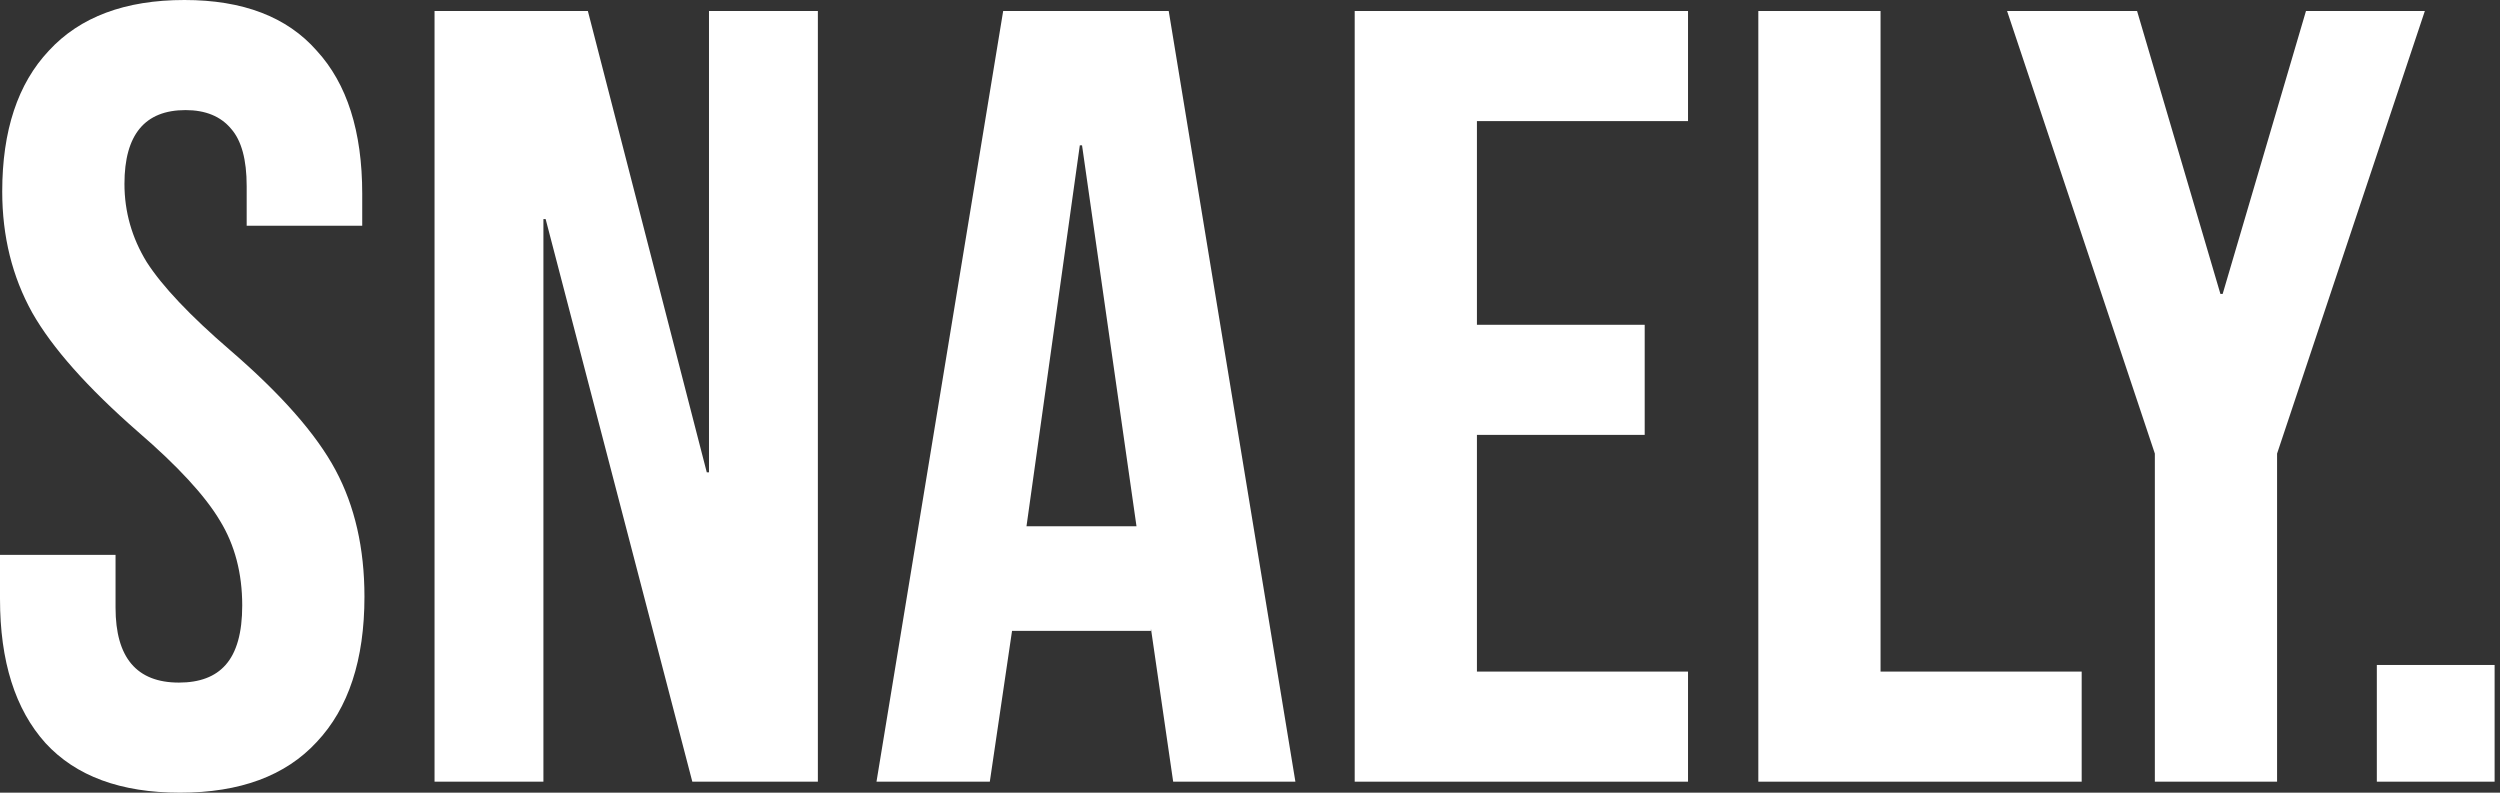 <svg width="82" height="26" viewBox="0 0 82 26" fill="none" xmlns="http://www.w3.org/2000/svg">
<rect x="0" y="0" width="82" height="26" fill="#333333" stroke="none"/>
<path d="M5.904 26C3.96 26 2.49 25.458 1.494 24.375C0.498 23.268 0 21.691 0 19.644V18.2H3.79V19.933C3.79 21.57 4.483 22.389 5.868 22.389C6.548 22.389 7.058 22.196 7.398 21.811C7.763 21.402 7.945 20.752 7.945 19.861C7.945 18.802 7.702 17.875 7.216 17.081C6.73 16.262 5.831 15.287 4.519 14.156C2.867 12.711 1.713 11.411 1.057 10.256C0.401 9.076 0.073 7.752 0.073 6.283C0.073 4.285 0.583 2.744 1.604 1.661C2.624 0.554 4.106 0 6.05 0C7.969 0 9.415 0.554 10.387 1.661C11.383 2.744 11.881 4.309 11.881 6.356V7.403H8.091V6.103C8.091 5.236 7.921 4.61 7.581 4.225C7.24 3.816 6.742 3.611 6.086 3.611C4.75 3.611 4.082 4.418 4.082 6.031C4.082 6.945 4.325 7.8 4.811 8.594C5.321 9.389 6.232 10.352 7.544 11.483C9.221 12.928 10.375 14.24 11.006 15.419C11.638 16.599 11.954 17.983 11.954 19.572C11.954 21.643 11.432 23.232 10.387 24.339C9.366 25.446 7.872 26 5.904 26Z" fill="white"/>
<path d="M14.253 0.361H19.282L23.182 15.492H23.255V0.361H26.826V25.639H22.708L17.897 7.186H17.824V25.639H14.253V0.361Z" fill="white"/>
<path d="M32.904 0.361H38.334L42.489 25.639H38.48L37.751 20.619V20.692H33.195L32.466 25.639H28.749L32.904 0.361ZM37.277 17.261L35.491 4.767H35.418L33.669 17.261H37.277Z" fill="white"/>
<path d="M44.434 0.361H55.367V3.972H48.443V10.653H53.946V14.264H48.443V22.028H55.367V25.639H44.434V0.361Z" fill="white"/>
<path d="M57.673 0.361H61.682V22.028H68.279V25.639H57.673V0.361Z" fill="white"/>
<path d="M70.679 14.878L65.832 0.361H70.096L72.83 9.642H72.903L75.636 0.361H79.535L74.688 14.878V25.639H70.679V14.878Z" fill="white"/>
<path d="M77.96 21.811H81.823V25.639H77.96V21.811Z" fill="white"/>
</svg>
